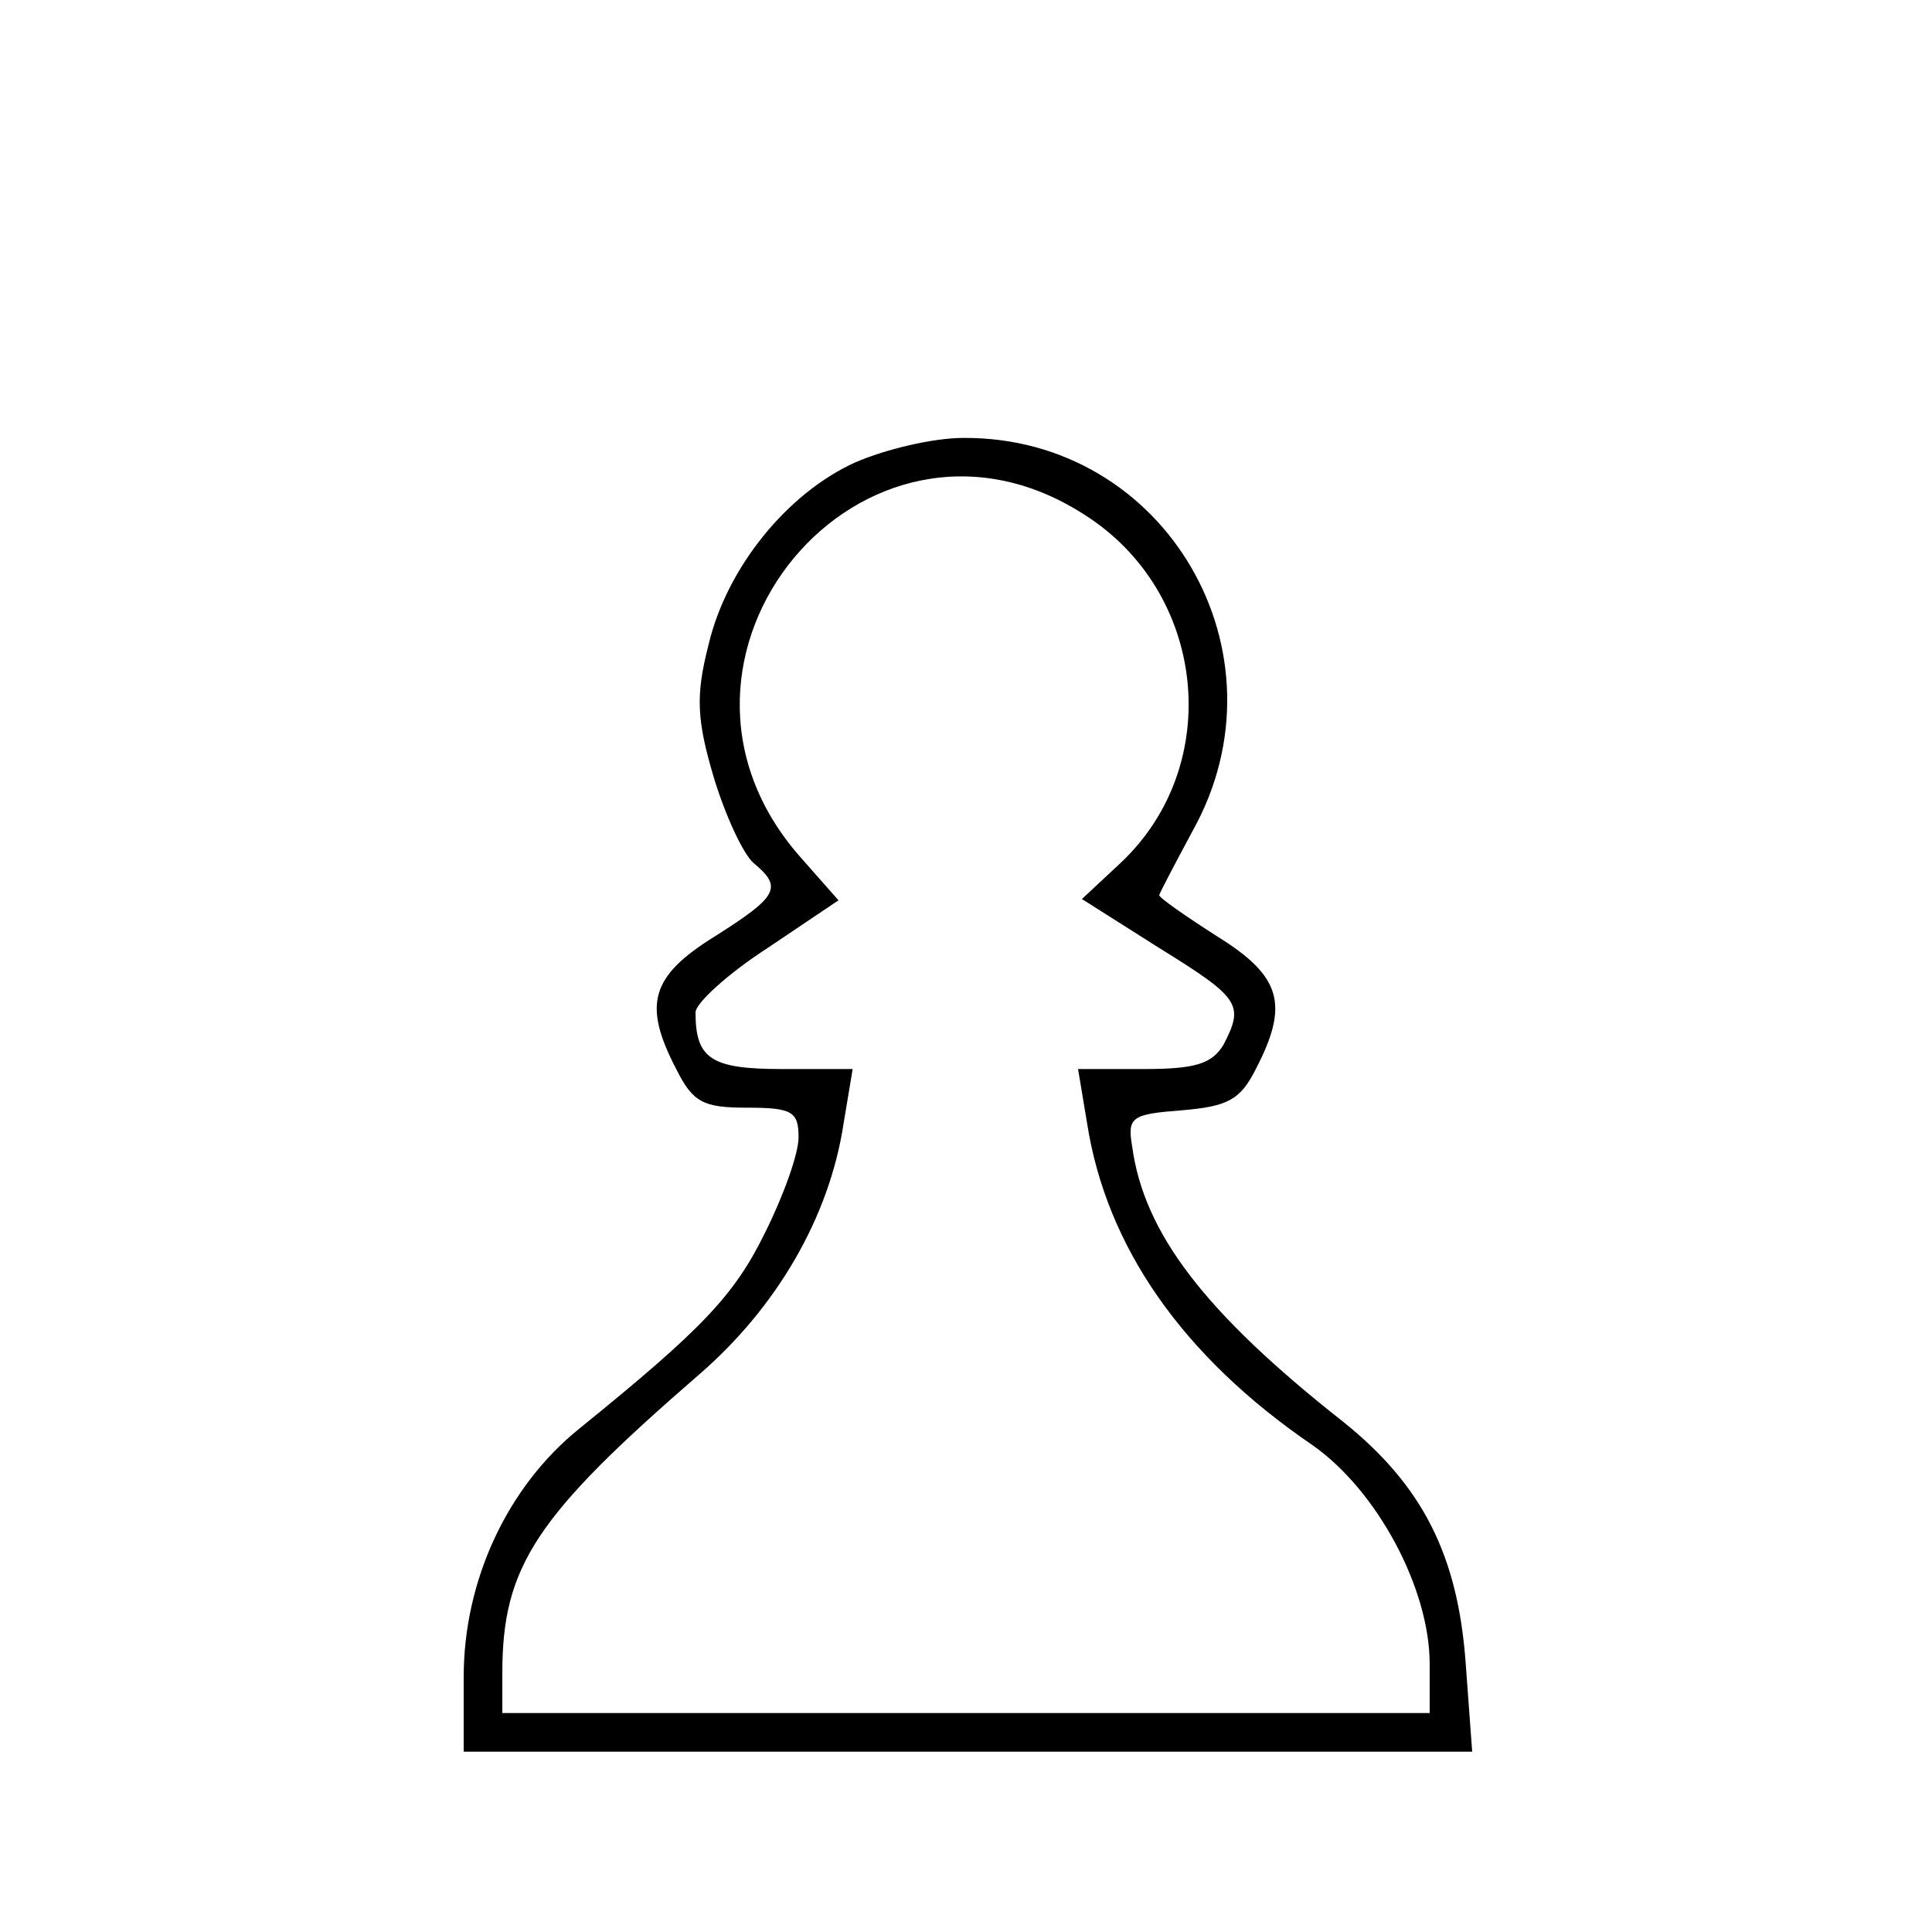 <?xml version="1.0" standalone="no"?>
<!DOCTYPE svg PUBLIC "-//W3C//DTD SVG 20010904//EN"
 "http://www.w3.org/TR/2001/REC-SVG-20010904/DTD/svg10.dtd">
<svg version="1.0" xmlns="http://www.w3.org/2000/svg"
 width="150pt" height="150pt" viewBox="0 0 150 150"
 preserveAspectRatio="xMidYMid meet">

<g transform="translate(0,150) scale(0.1,-0.1)"
fill="#000000" stroke="none">
<path d="M664 1141 c-53 -24 -100 -82 -114 -142 -10 -39 -9 -58 4 -102 9 -30
23 -60 31 -67 23 -19 19 -26 -30 -57 -50 -31 -56 -53 -30 -103 13 -26 21 -30
55 -30 35 0 40 -3 40 -23 0 -13 -12 -46 -26 -74 -24 -49 -49 -75 -144 -152
-56 -45 -90 -118 -90 -193 l0 -58 391 0 392 0 -5 68 c-6 85 -34 139 -95 188
-108 85 -155 147 -164 214 -4 23 0 25 39 28 35 3 45 8 57 32 26 50 20 72 -30
103 -25 16 -45 30 -45 32 0 1 12 24 26 50 77 138 -21 306 -178 305 -24 0 -61
-9 -84 -19z m177 -40 c96 -60 110 -195 29 -271 l-30 -28 60 -38 c63 -39 66
-44 50 -75 -9 -15 -22 -19 -62 -19 l-51 0 7 -42 c15 -96 74 -181 175 -250 50
-35 91 -111 91 -170 l0 -38 -360 0 -360 0 0 31 c0 83 26 122 153 232 60 52
101 122 112 195 l7 42 -55 0 c-55 0 -67 8 -67 44 0 7 25 30 56 50 l55 37 -30
34 c-135 154 49 375 220 266z"/>
</g>
</svg>
